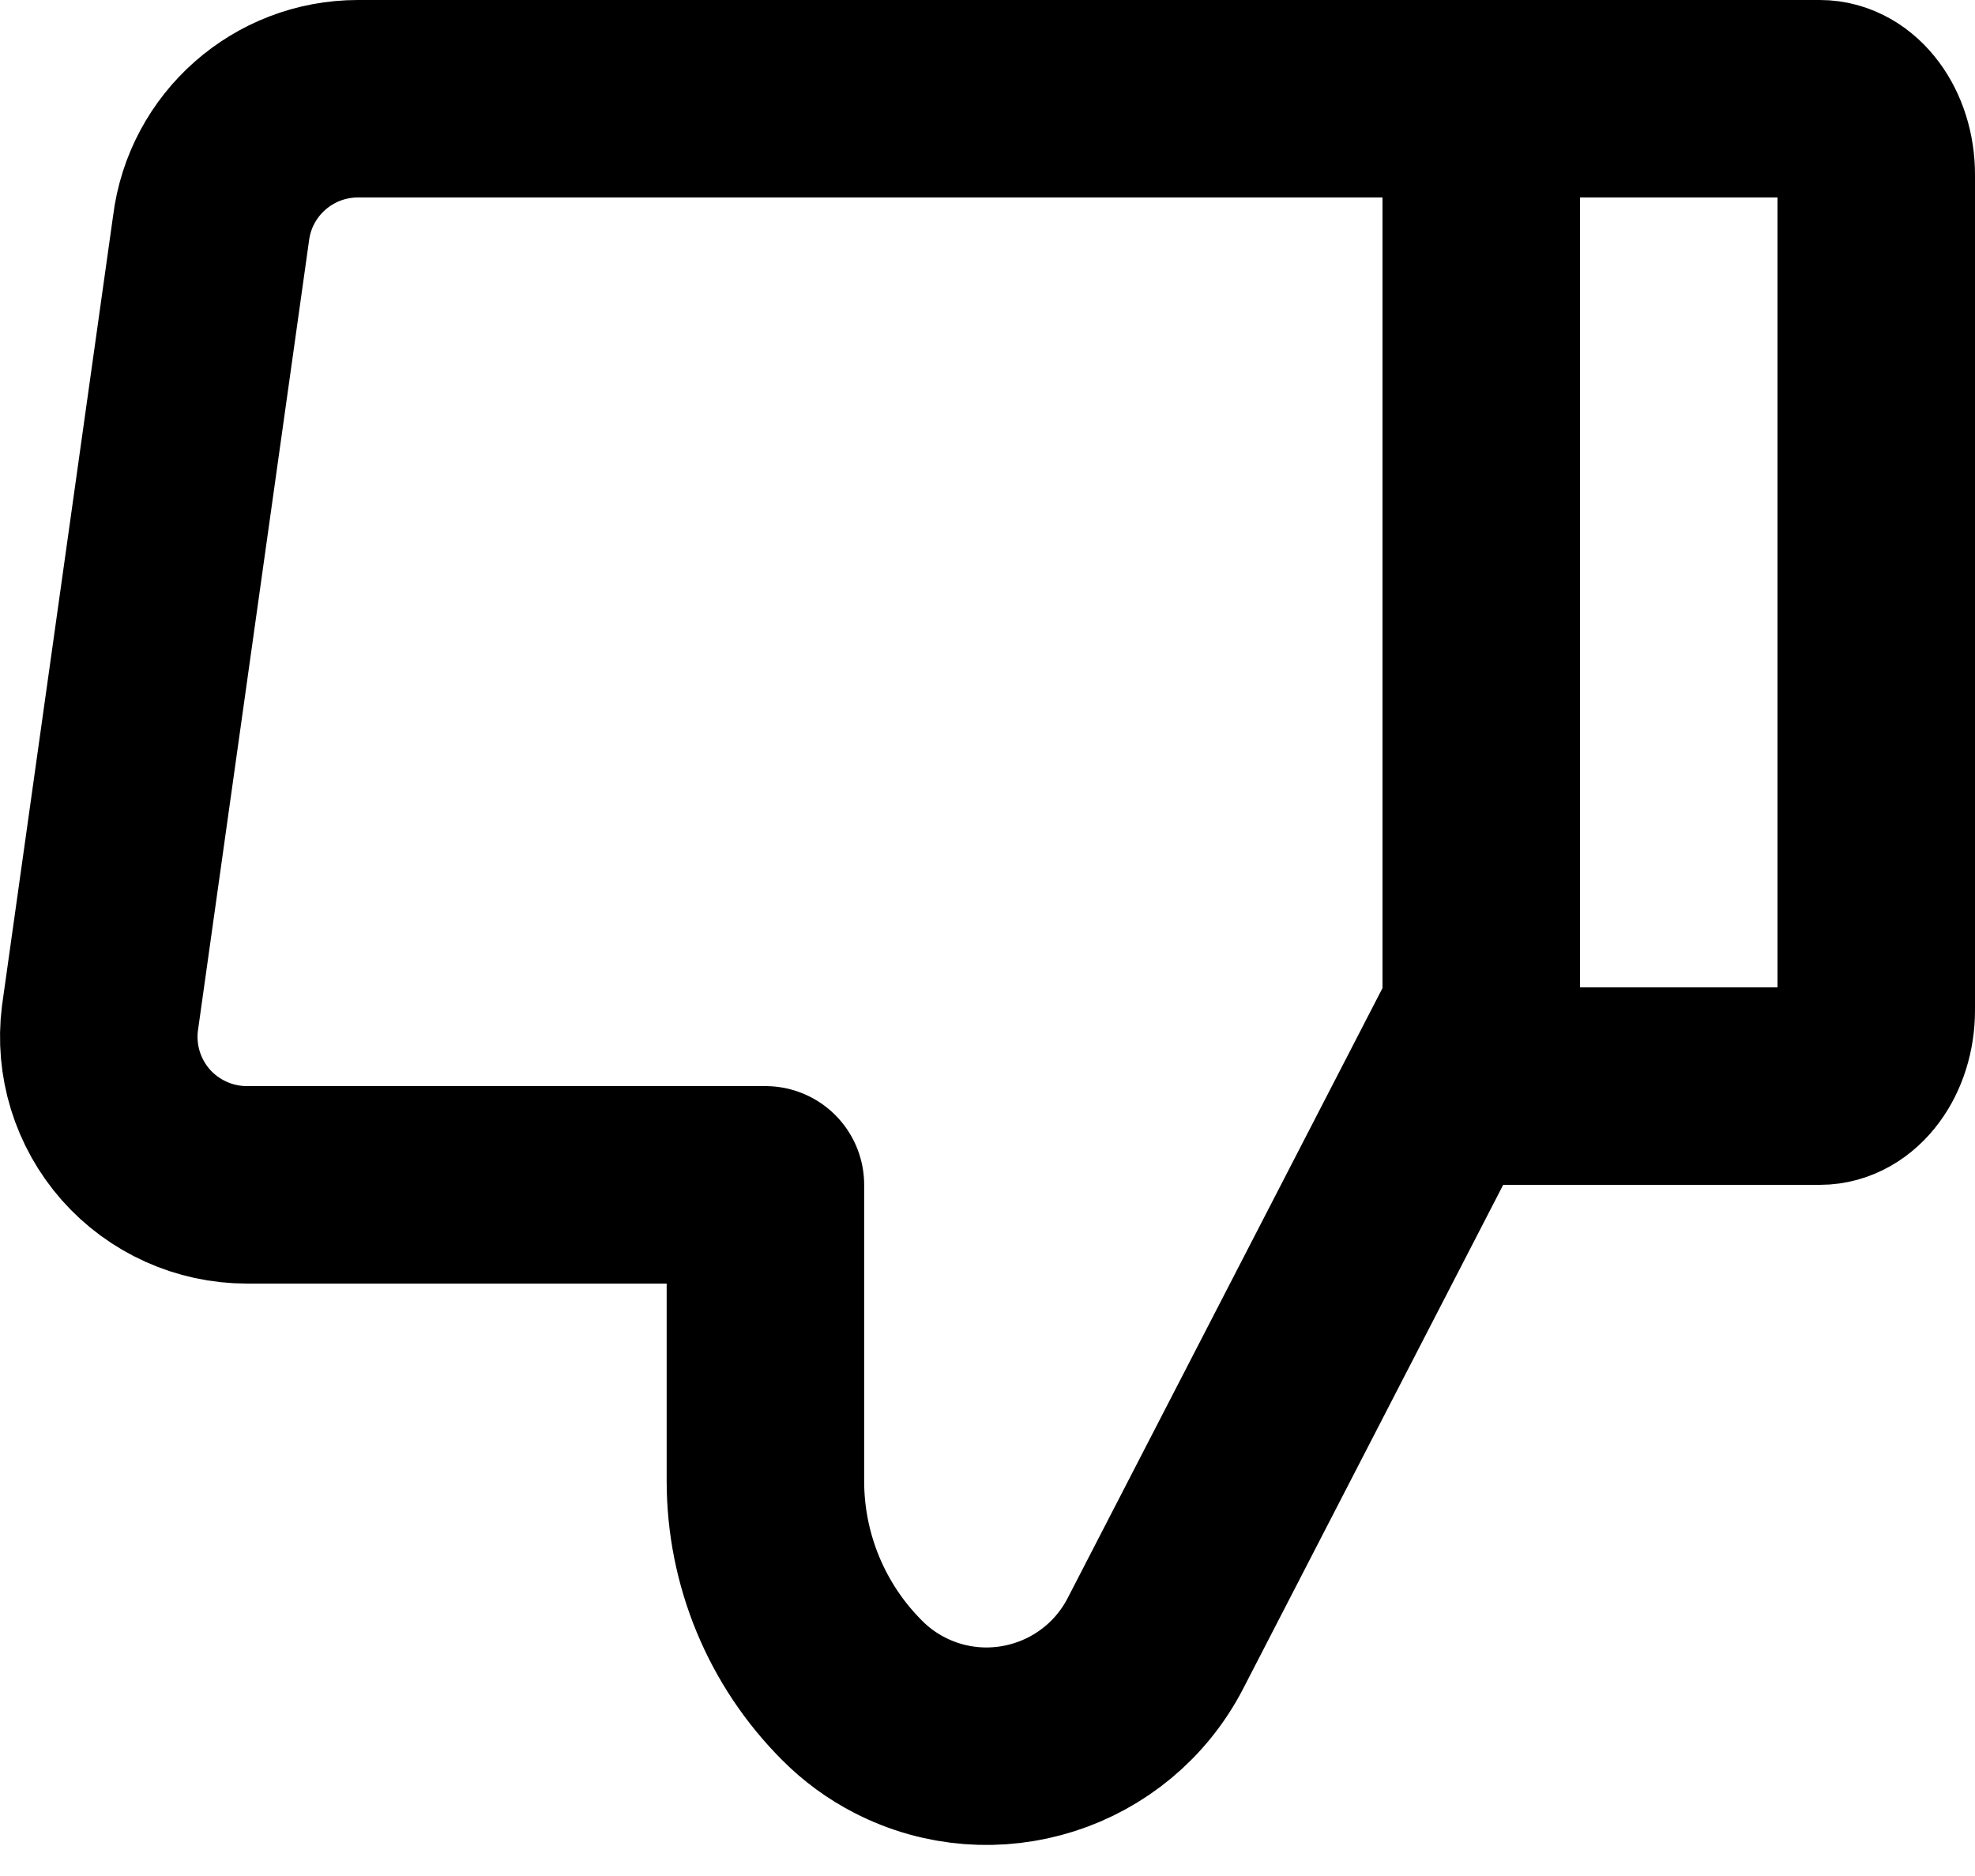 <?xml version="1.0" ?><svg height="19px" version="1.1" viewBox="0 0 20 19" width="20px" xmlns="http://www.w3.org/2000/svg" xmlns:xlink="http://www.w3.org/1999/xlink"><title/><g fill="none" fill-rule="evenodd" id="Icons" stroke="none" stroke-linecap="round" stroke-linejoin="round" stroke-width="1"><g id="Group" stroke="#000000" stroke-width="2" transform="translate(-2, -2)"><g id="Shape"><path d="M20.429,13 L17,13 L17,3 L20.429,3 C20.744,3 21,3.344 21,3.769 L21,12.231 C21,12.656 20.744,13 20.429,13 Z"/><path d="M17,12.25 L13.701,18.643 C13.213,19.588 12.052,19.958 11.108,19.471 C10.931,19.38 10.77,19.262 10.63,19.121 C10.63,19.121 10.63,19.121 10.63,19.121 C10.067,18.559 9.751,17.796 9.751,17 L9.751,14 L4.5,14 C4.07,14 3.66,13.815 3.375,13.493 C3.091,13.17 2.958,12.741 3.012,12.314 L4.137,4.314 C4.23,3.563 4.869,3 5.625,3 L17,3"/></g></g></g></svg>
